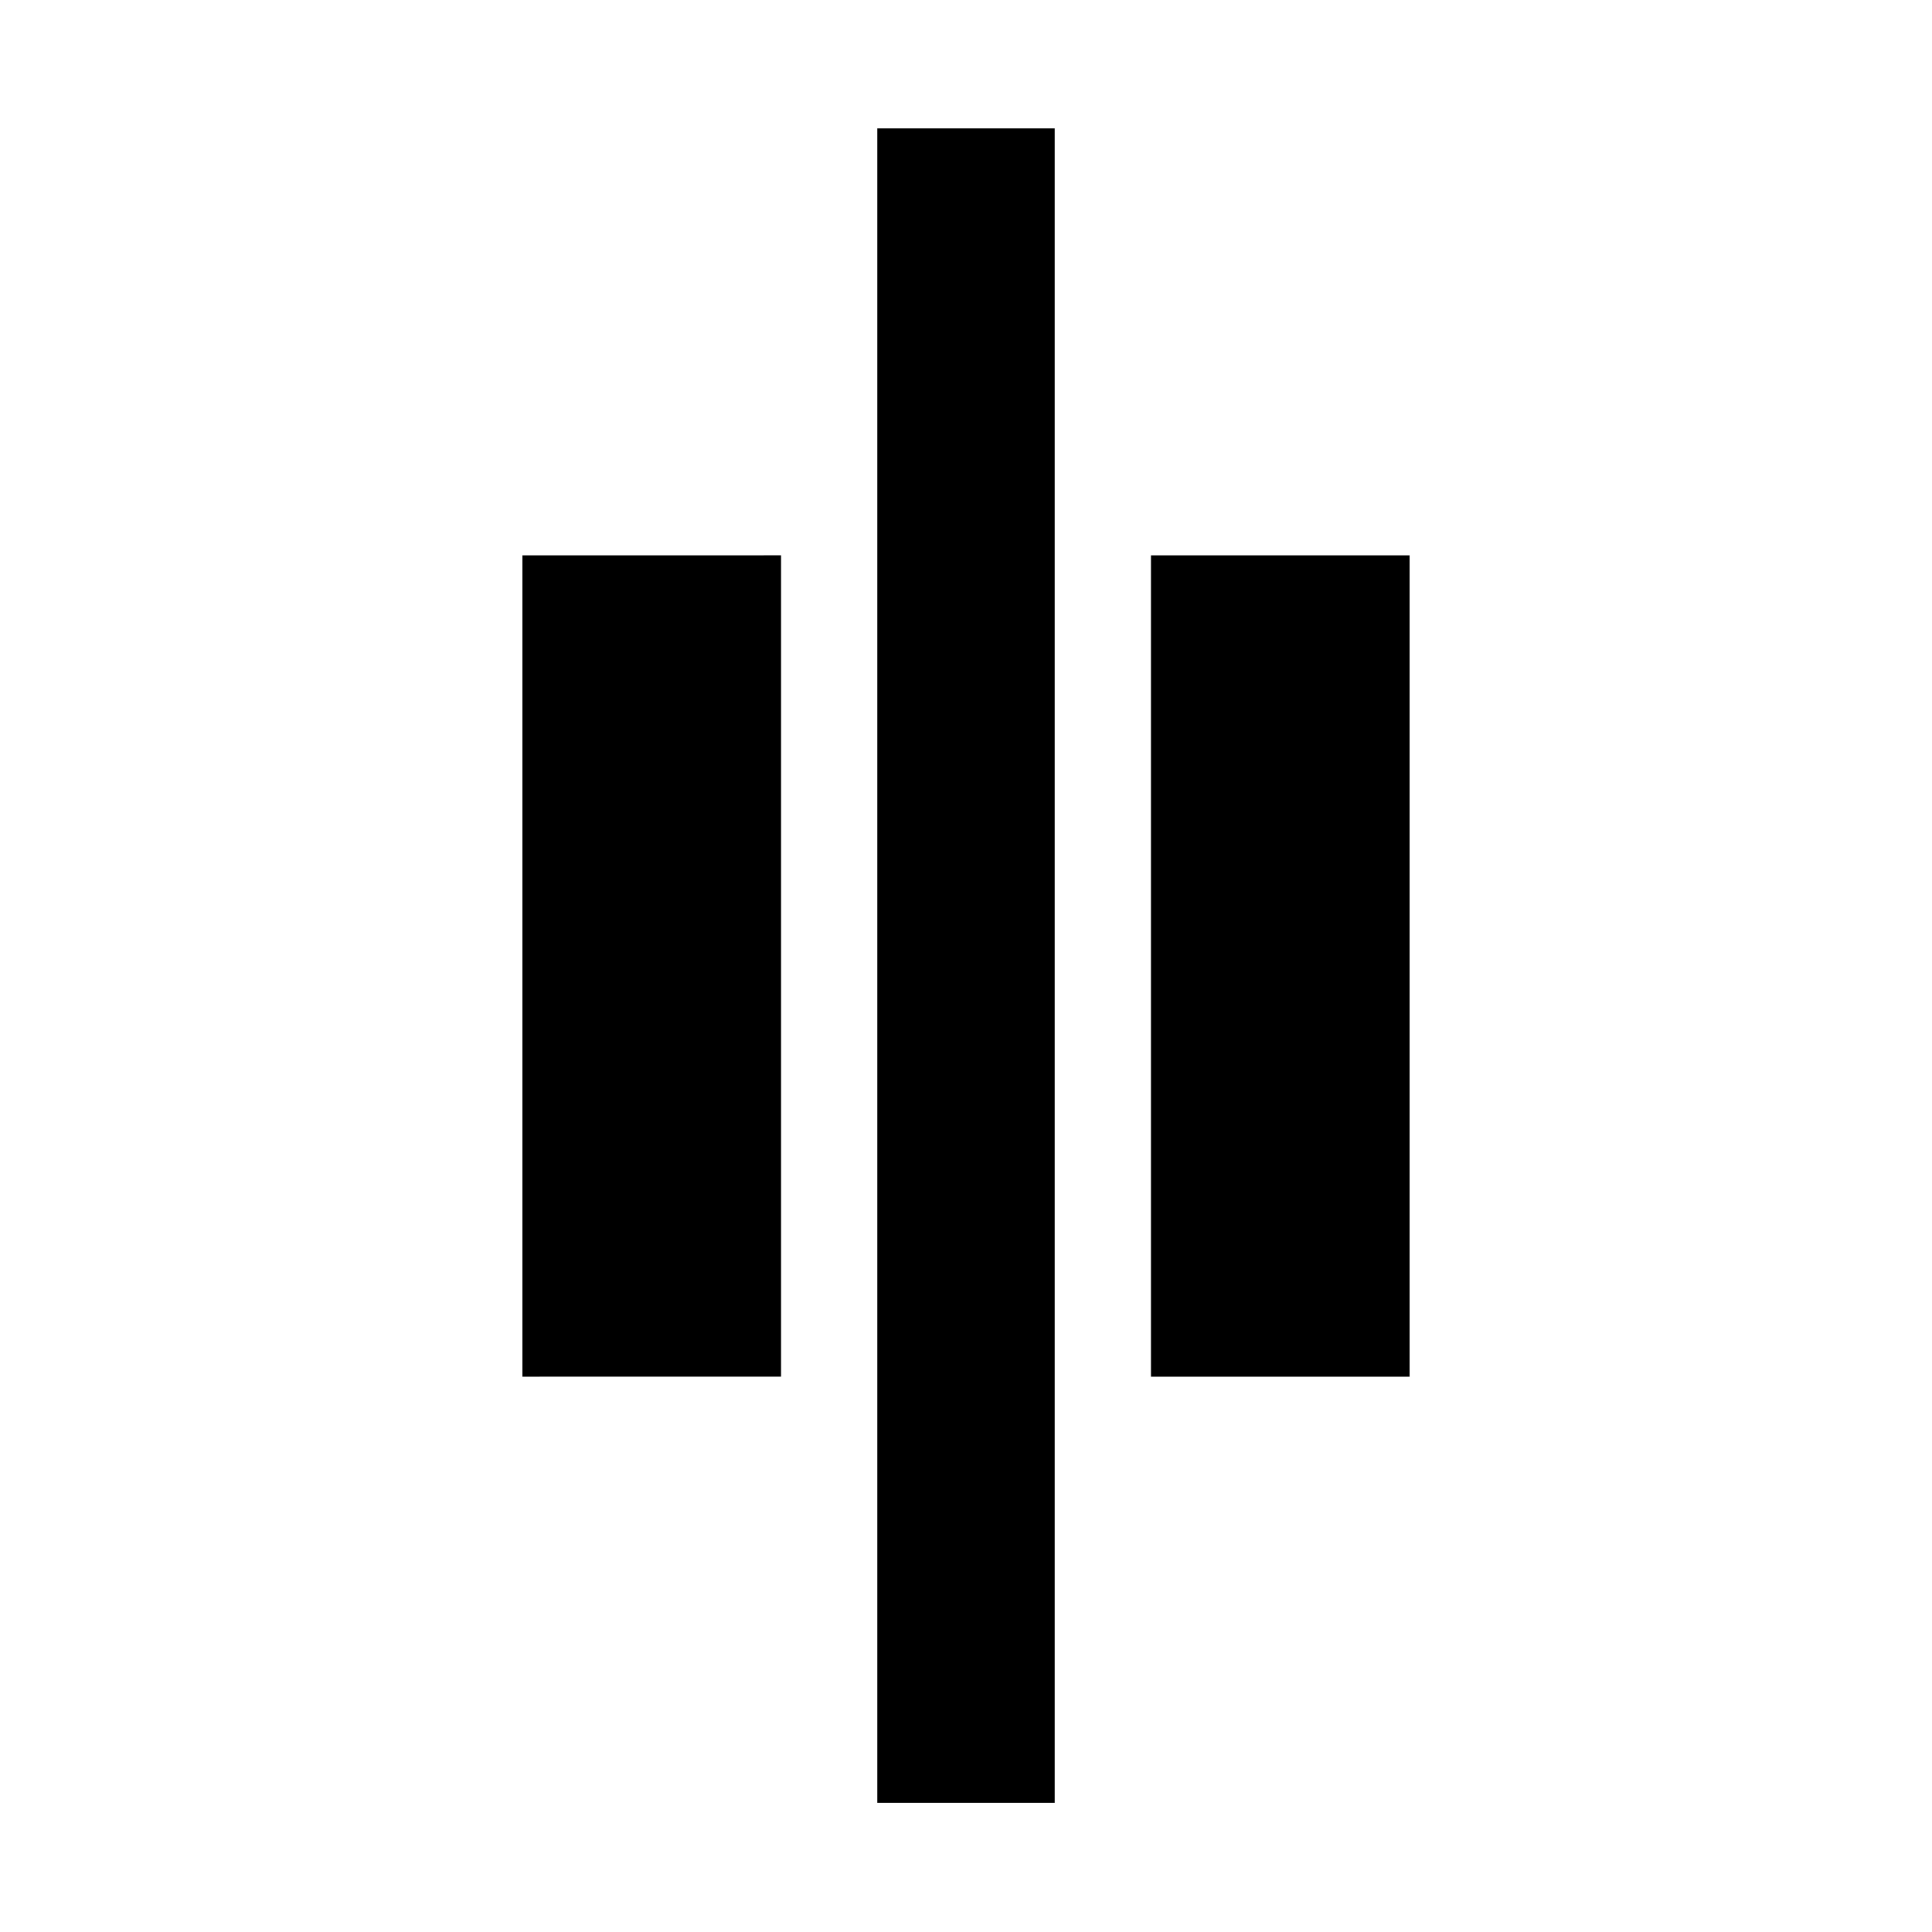 <svg xmlns="http://www.w3.org/2000/svg" height="40" viewBox="0 -960 960 960" width="40"><path d="M435.93-64.17V-896.2h88.14v832.03h-88.14ZM571.9-275.93v-408.14h128.52v408.14H571.9Zm-312.32 0v-408.14H388.1v408.14H259.58Z"/></svg>